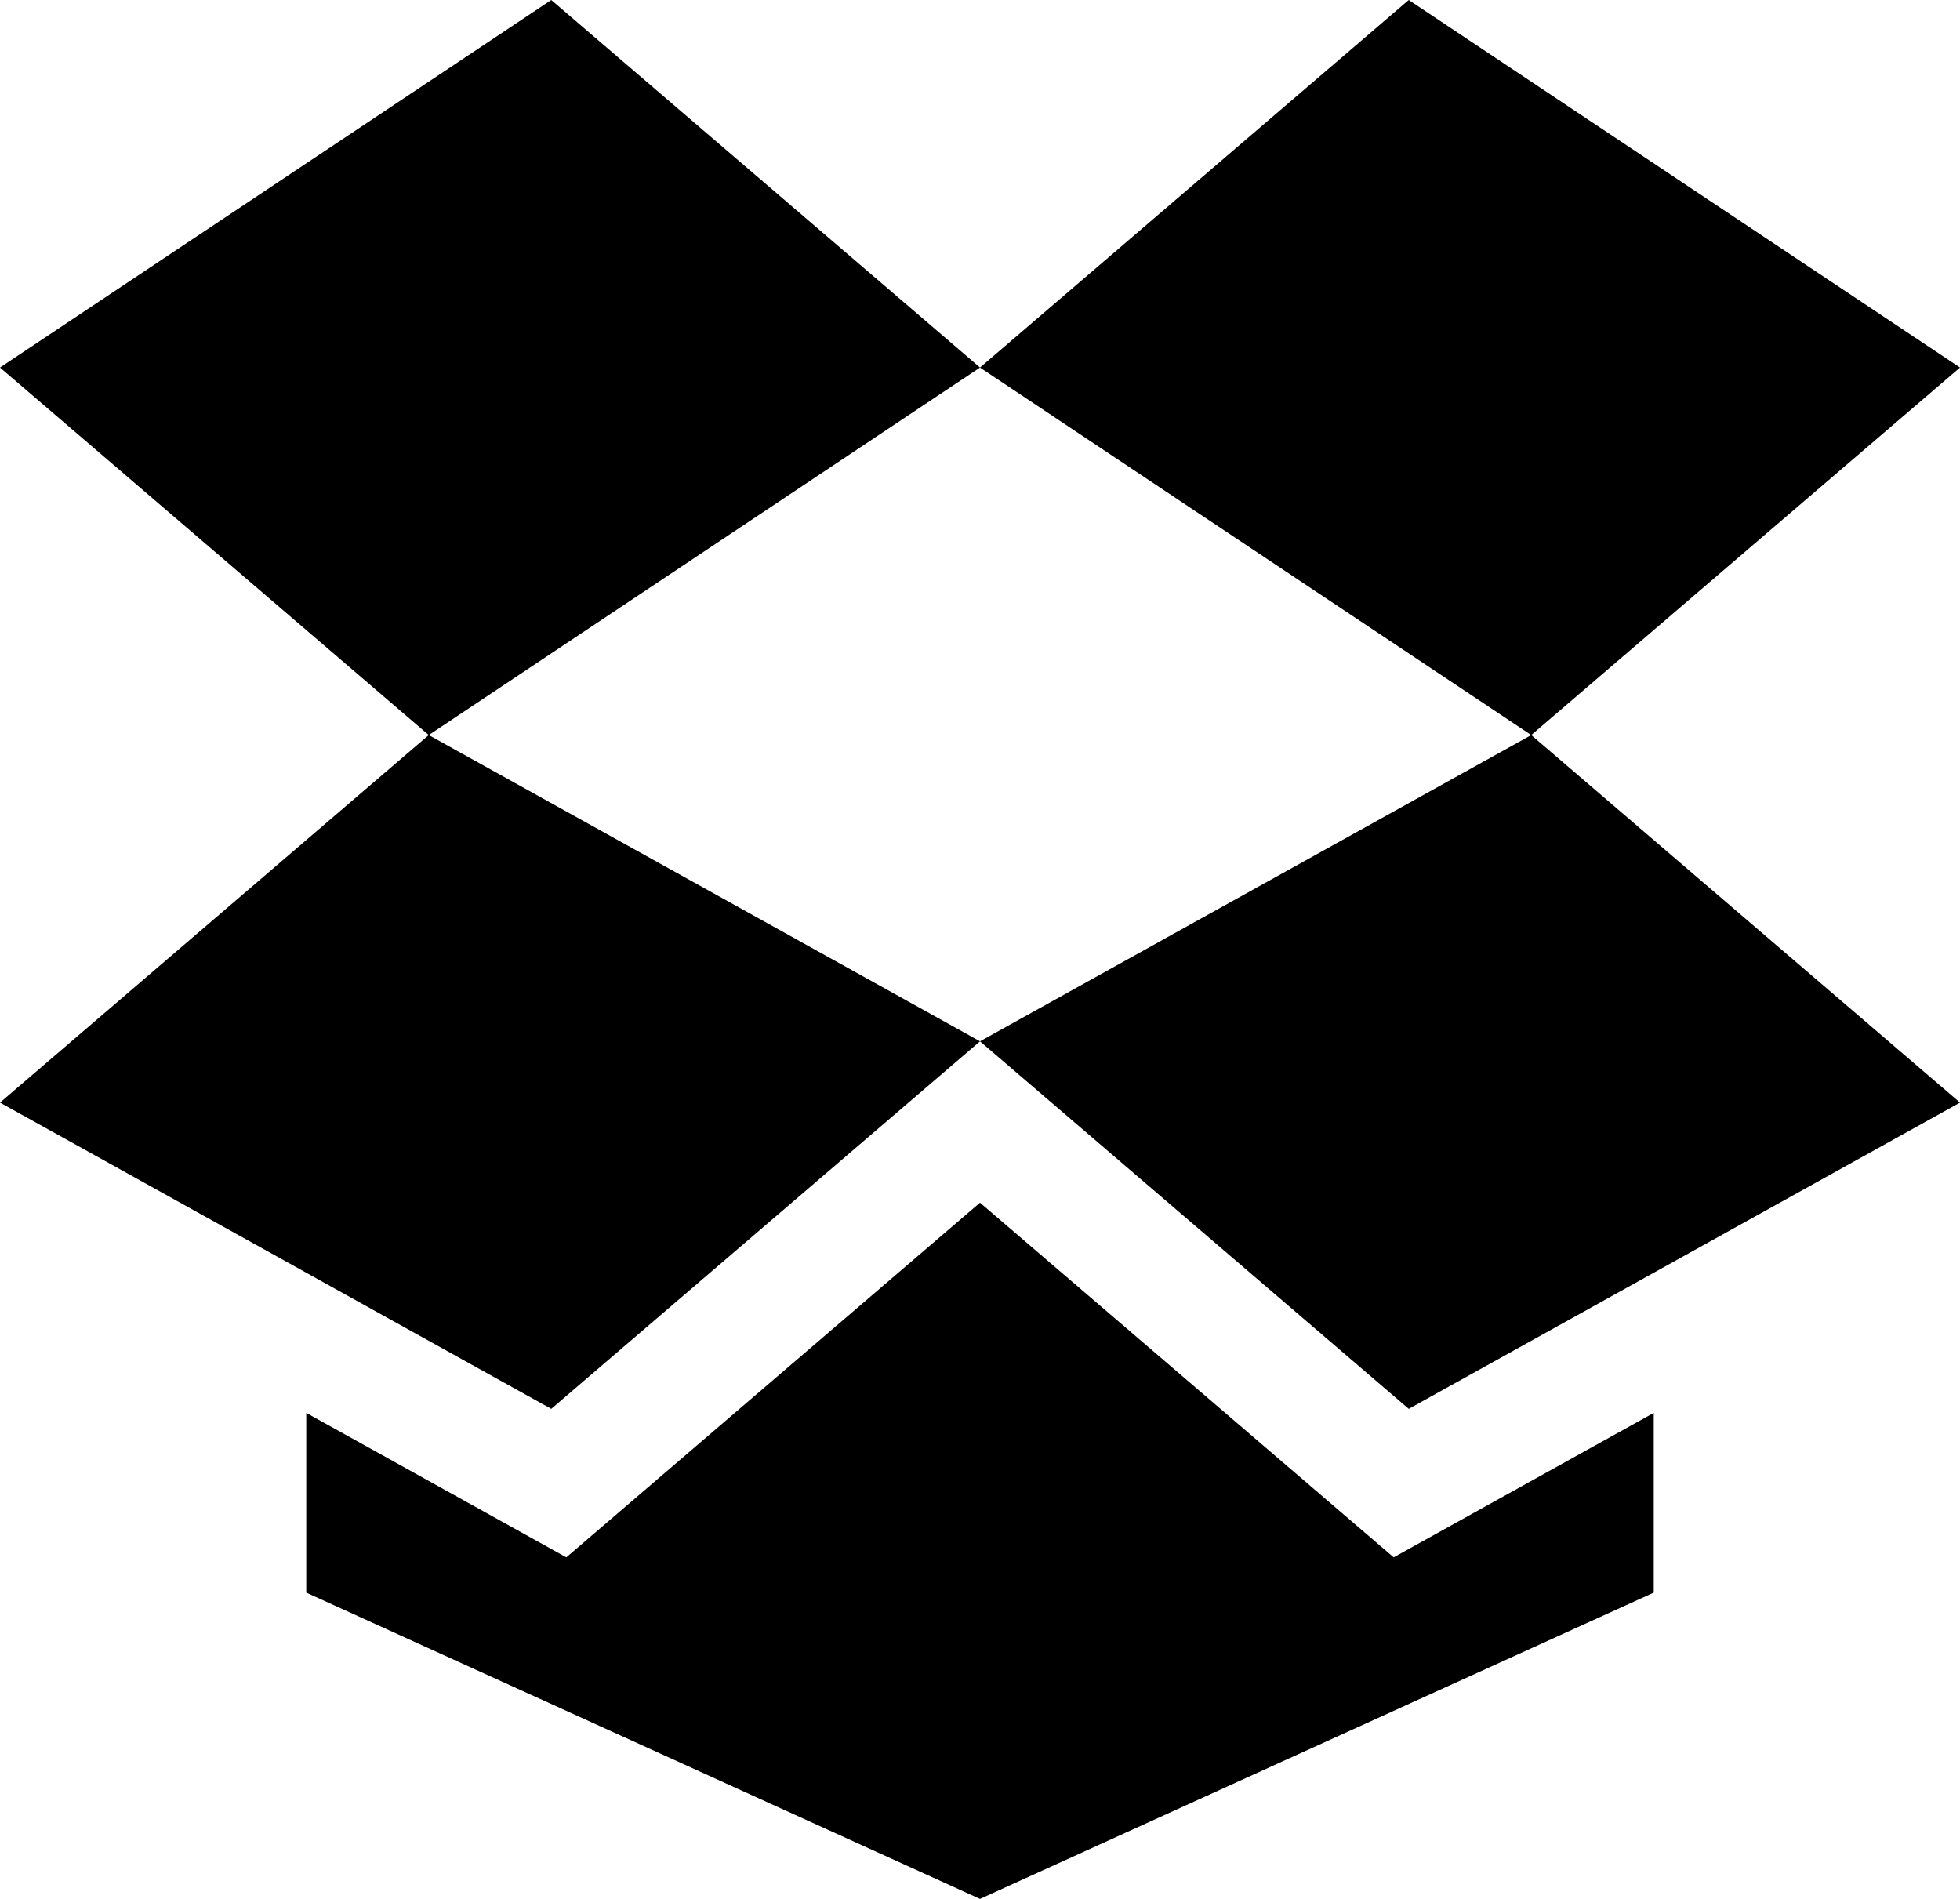 <svg xmlns="http://www.w3.org/2000/svg" viewBox="0 0 16 15.5"><path d="M11.5 0L8 3l4.5 3L16 3zM8 3L4.5 0 0 3l3.5 3zm4.5 3L16 9l-4.5 2.5-3.5-3zM8 8.5L3.5 6 0 9l4.5 2.5z"/><path d="M11.377 12.712L8 9.817l-3.377 2.895L2.5 11.533V13L8 15.5l5.5-2.5v-1.467z"/></svg>